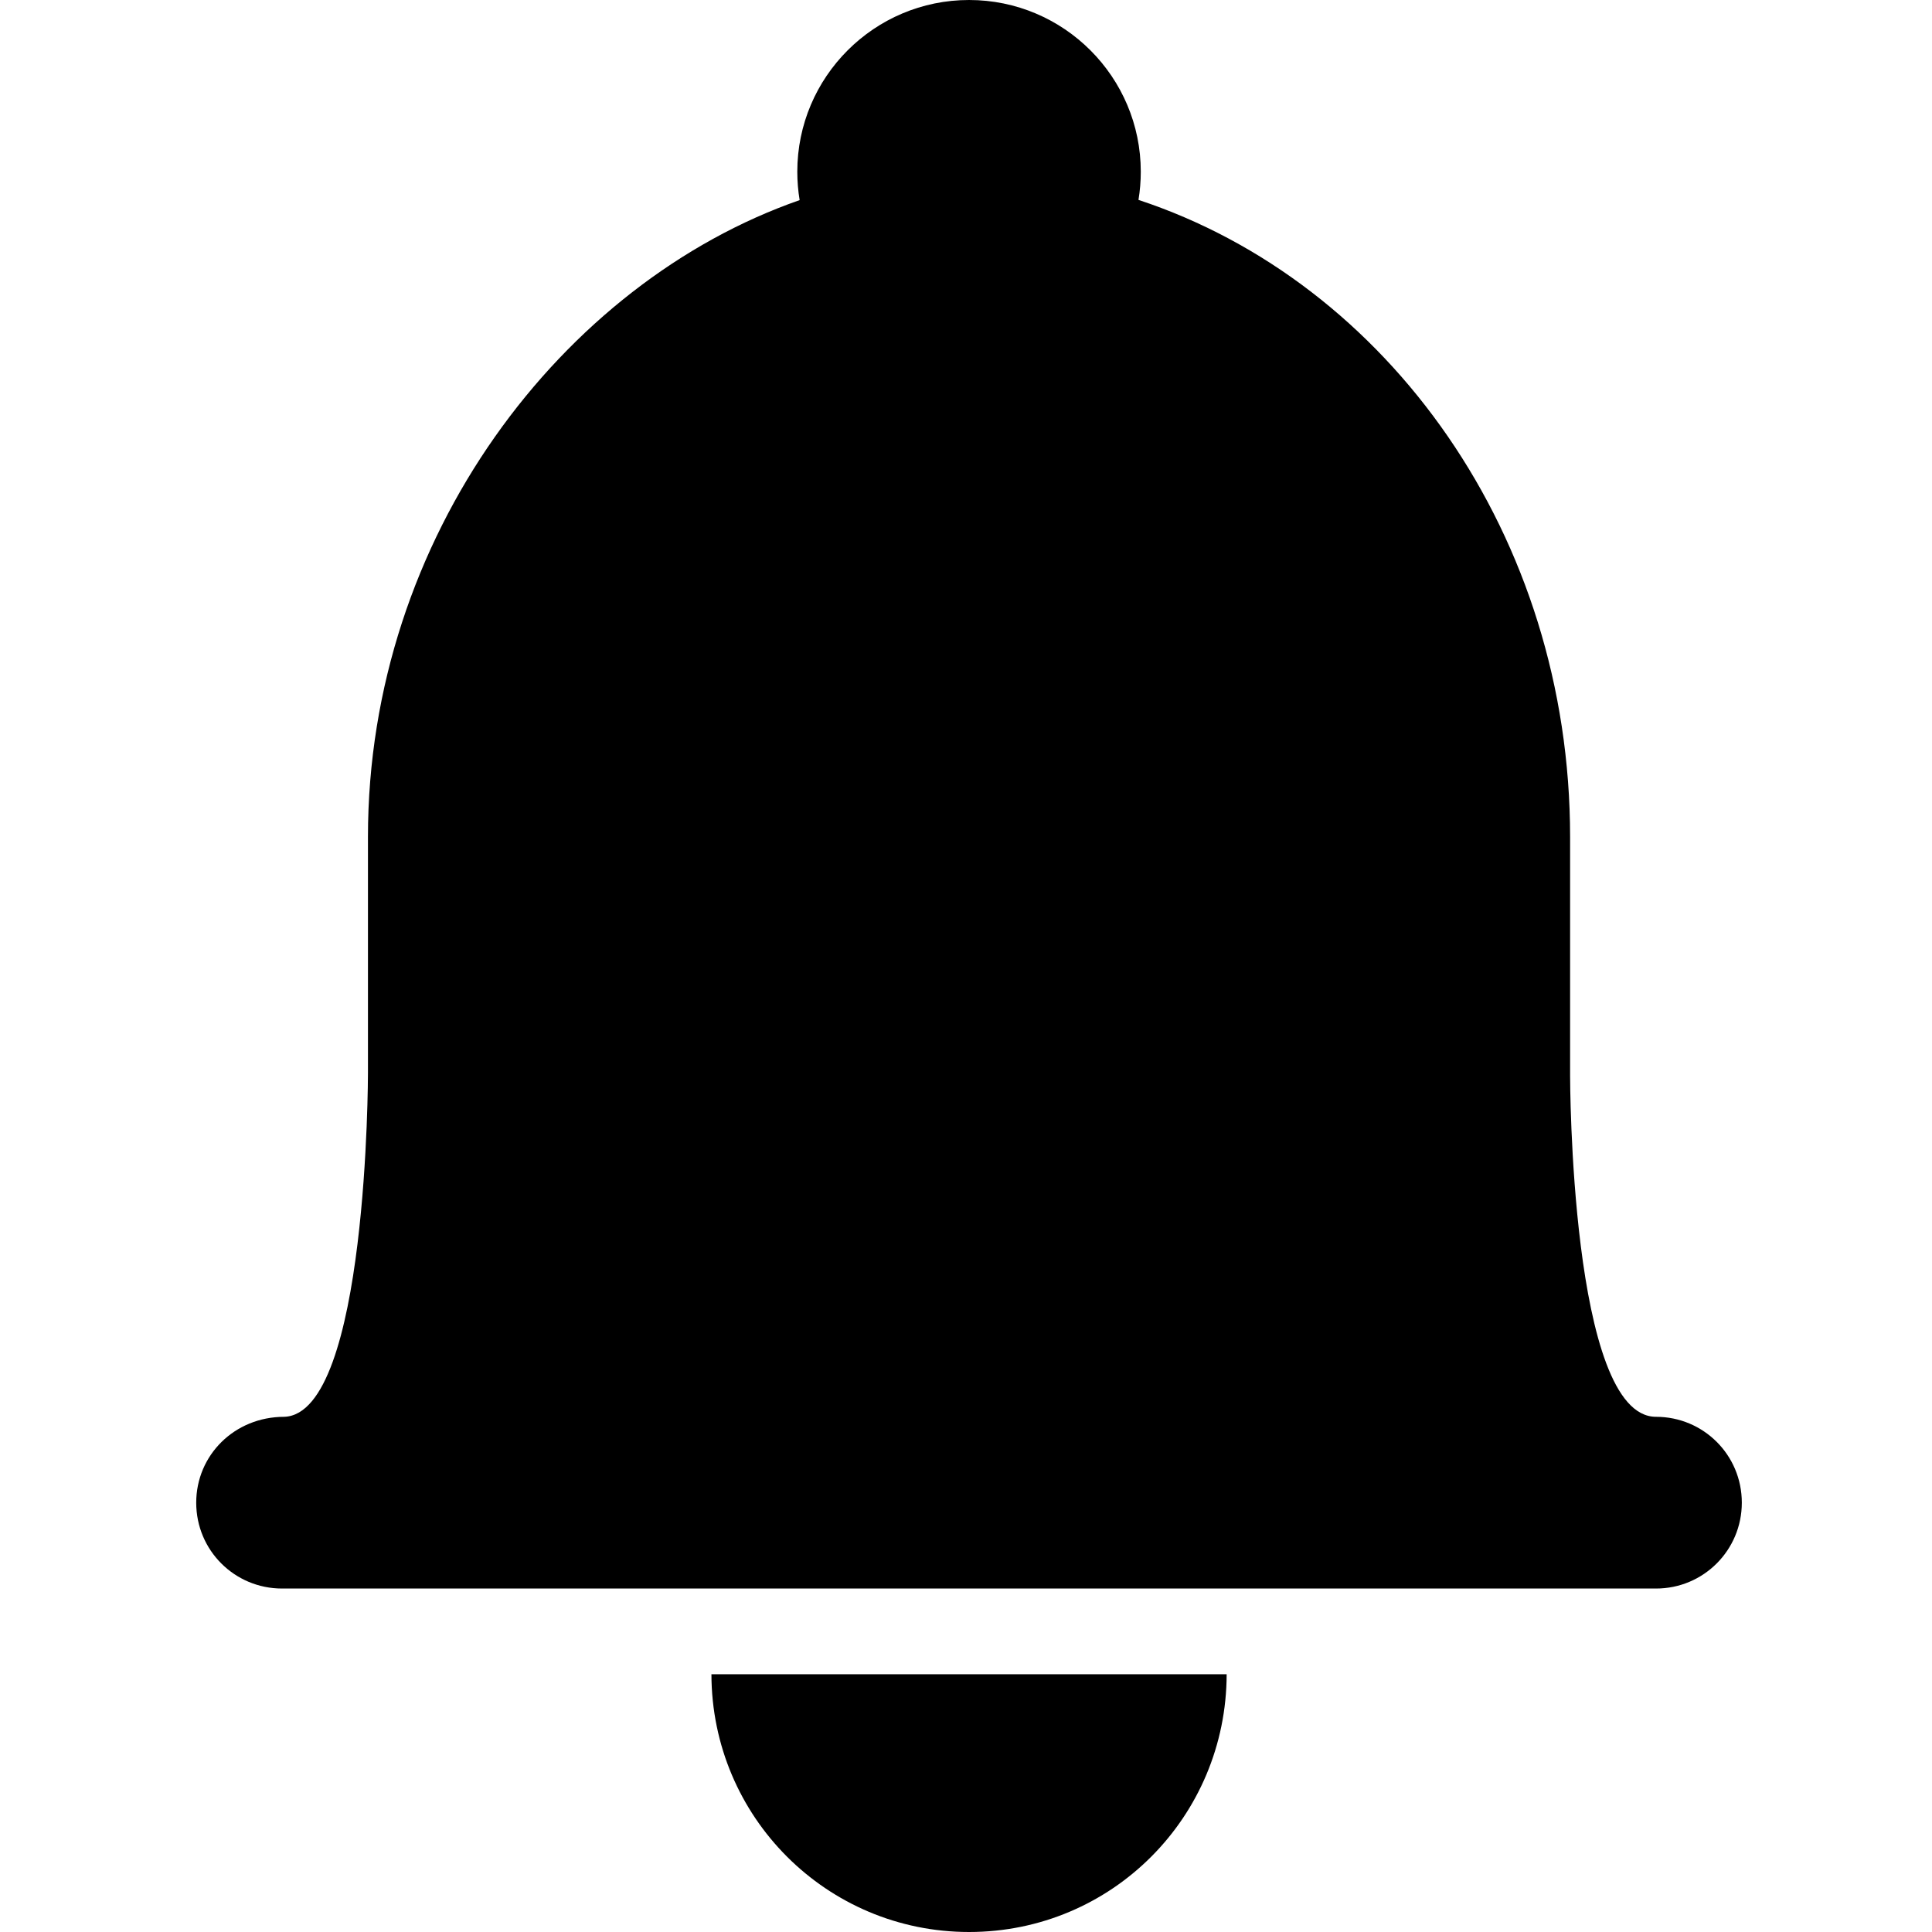 <?xml version="1.0" encoding="UTF-8"?>
<svg width="128px" height="128px" viewBox="0 0 128 128" version="1.1" xmlns="http://www.w3.org/2000/svg" xmlns:xlink="http://www.w3.org/1999/xlink">
    <!-- Generator: Sketch 49.1 (51147) - http://www.bohemiancoding.com/sketch -->
    <title>alert</title>
    <desc>Created with Sketch.</desc>
    <defs></defs>
    <g id="alert" stroke="none" stroke-width="1" fill="none" fill-rule="evenodd">
        <path d="M81.269,110.923 C81.252,120.358 73.681,128 64.202,128 C54.786,128 47.152,120.389 47.134,110.923 L81.269,110.923 Z M75.58,11.378 C75.58,5.106 70.484,0 64.202,0 C57.931,0 52.823,5.094 52.823,11.378 C52.823,12.019 52.877,12.647 52.978,13.258 C37.267,18.734 24.378,35.55 24.378,55.447 L24.378,71.111 C24.378,71.111 24.378,93.67 18.836,93.867 C15.531,93.867 13,96.414 13,99.556 C13,102.72 15.547,105.245 18.688,105.245 L64.202,105.245 L104.023,105.245 L109.713,105.245 C112.869,105.245 115.4,102.698 115.4,99.556 C115.4,96.392 112.853,93.867 109.713,93.867 C104.023,93.867 104.023,71.27 104.023,71.27 L104.023,55.448 C104.023,35.527 91.972,18.703 75.427,13.244 C75.527,12.636 75.58,12.012 75.58,11.378 Z" id="Shape" fill="#000000" fill-rule="nonzero"></path>
    </g>
</svg>